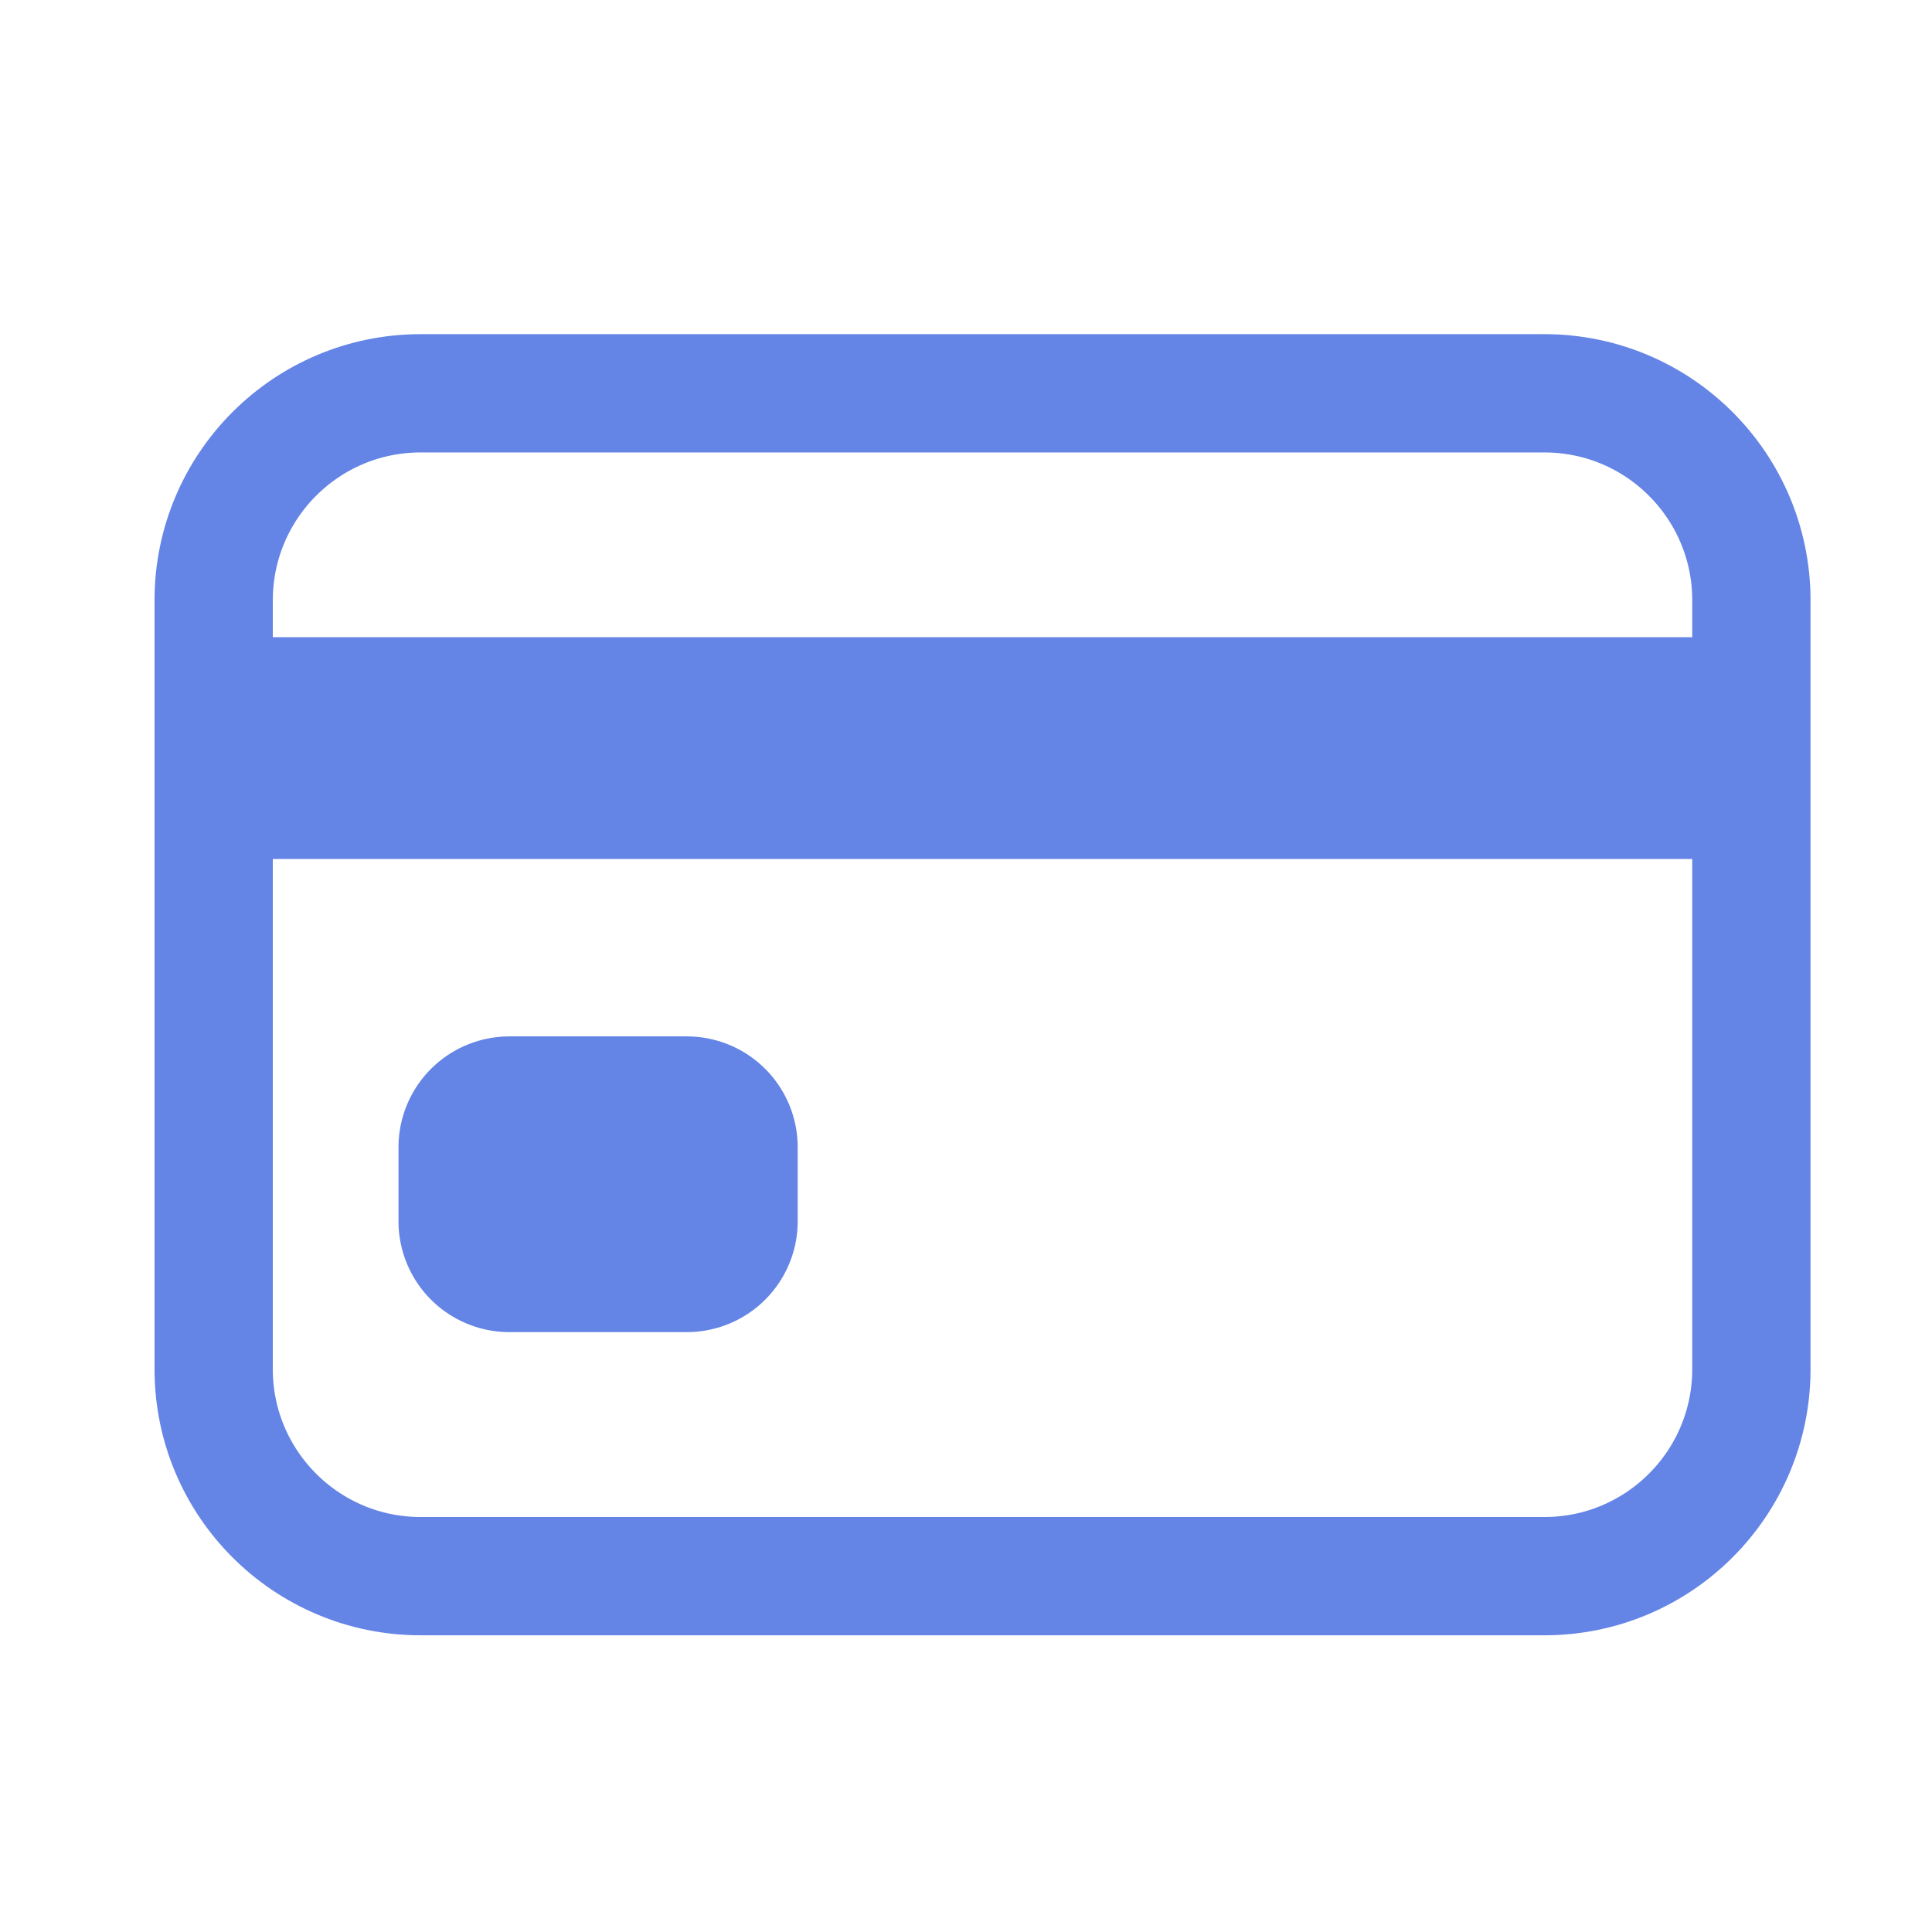 <svg width="49" height="49" viewBox="0 0 49 49" fill="none" xmlns="http://www.w3.org/2000/svg">
<g id="ion:card-outline">
<path id="Vector" d="M39.169 9.975H10.669C7.769 9.975 5.419 12.325 5.419 15.225V34.725C5.419 37.624 7.769 39.975 10.669 39.975H39.169C42.069 39.975 44.419 37.624 44.419 34.725V15.225C44.419 12.325 42.069 9.975 39.169 9.975Z" stroke="#6484E6" stroke-width="3" stroke-linecap="round" stroke-linejoin="round"/>
<path id="Vector_2" d="M5.419 18.973H44.419M12.919 29.098H17.419V30.973H12.919V29.098Z" stroke="#6484E6" stroke-width="5.625" stroke-linejoin="round"/>
</g>
</svg>
